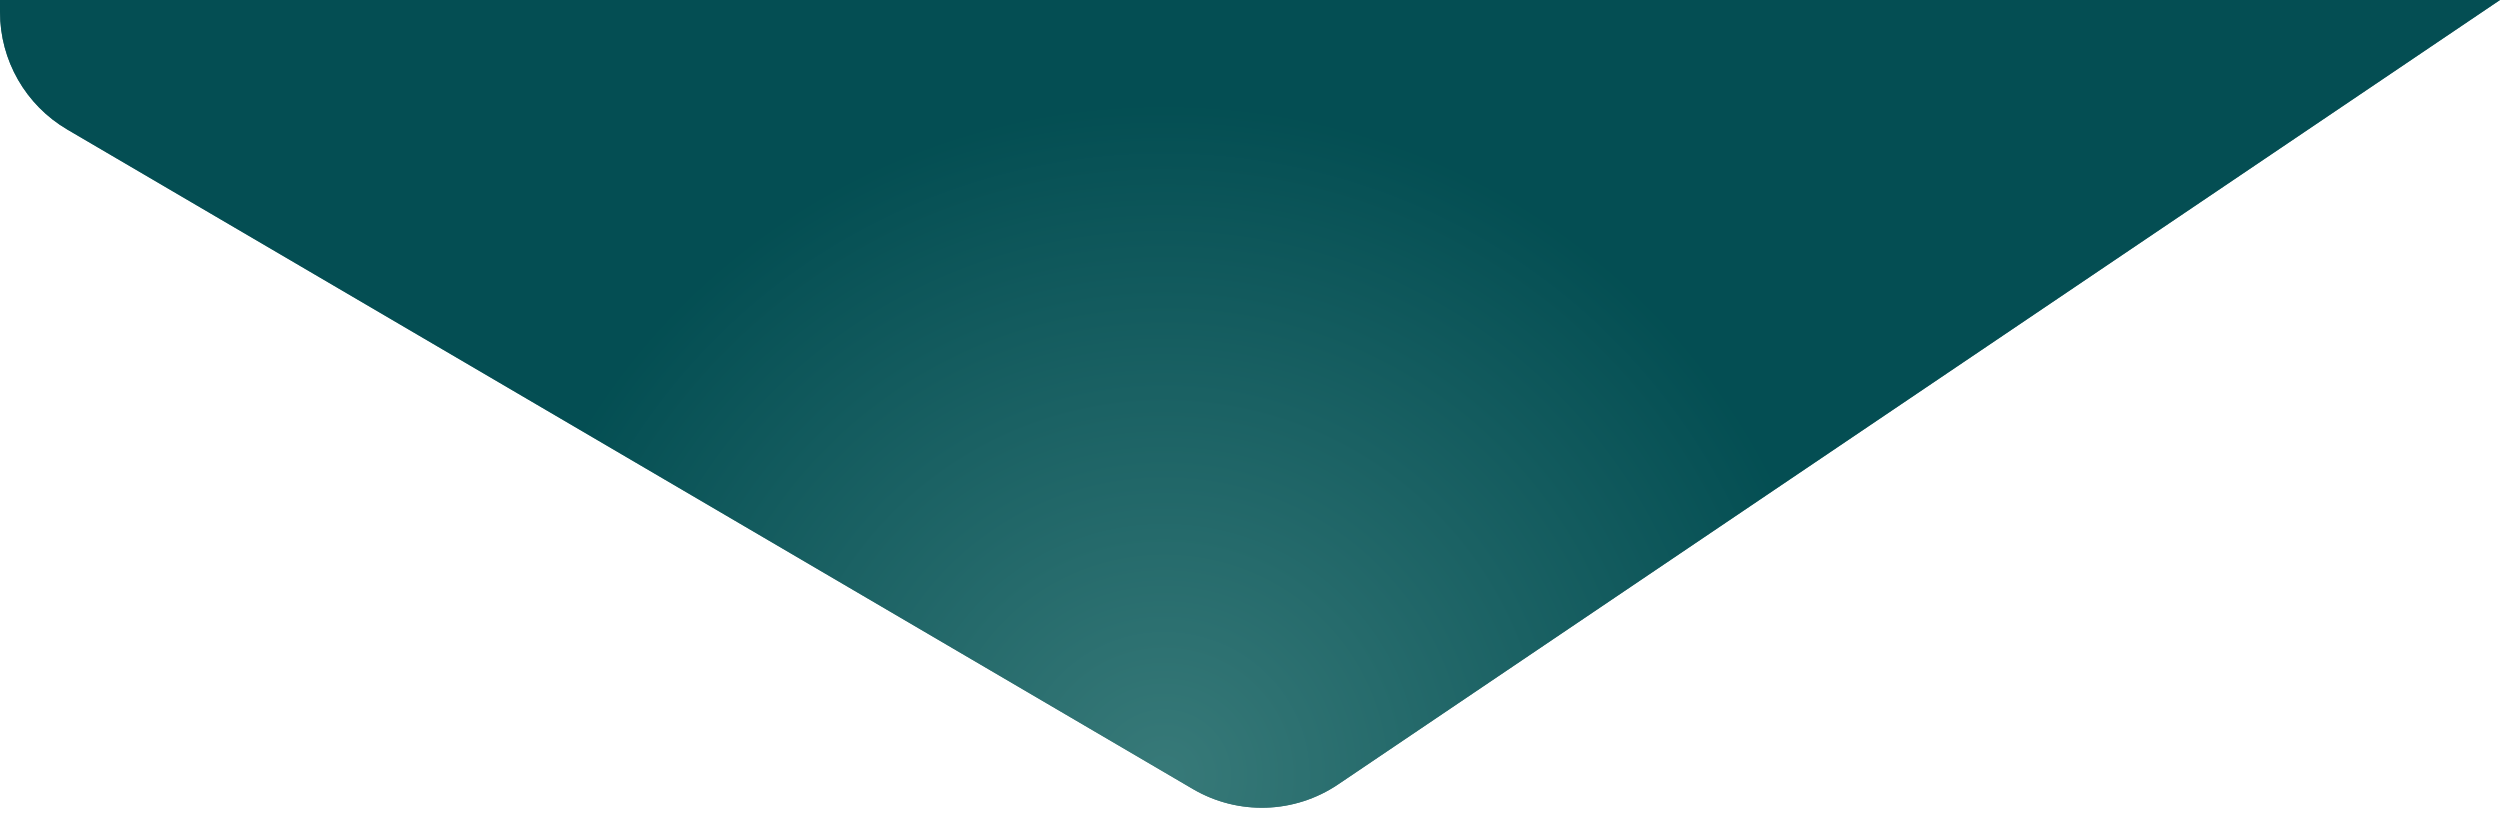 <svg xmlns="http://www.w3.org/2000/svg" xmlns:xlink="http://www.w3.org/1999/xlink" width="1835" height="611" version="1.1" viewBox="0 0 1835 611"><title>Top-Bgd-Desktop</title><defs><radialGradient id="radialGradient-1" cx="46.559%" cy="94.947%" r="81.784%" fx="46.559%" fy="94.947%" gradientTransform="translate(0.466,0.949),scale(0.333,1),rotate(-89.511),translate(-0.466,-0.949)"><stop offset="0%" stop-color="#4E908D"/><stop offset="100%" stop-color="#045257"/><stop offset="100%" stop-color="#045257"/></radialGradient><path id="path-2" d="M1835,0 L982.138,575.772 C950.247,597.301 908.833,598.624 875.633,579.173 L49.448,95.118 C18.819,77.173 -2.40743794e-14,44.335 0,8.836 L0,0 L0,0 L1835,0 Z"/></defs><g id="01-Desktop" fill="none" fill-rule="evenodd" stroke="none" stroke-width="1"><g id="04-OCF-Website-2560-max-width-backgrounds-Desktop" transform="translate(0, -40)"><g id="Header" transform="translate(0, 40)"><g id="Path" transform="translate(0, 0)"><use fill="#05464A" xlink:href="#path-2"/><use fill="url(#radialGradient-1)" fill-opacity=".7" xlink:href="#path-2"/></g></g></g></g></svg>